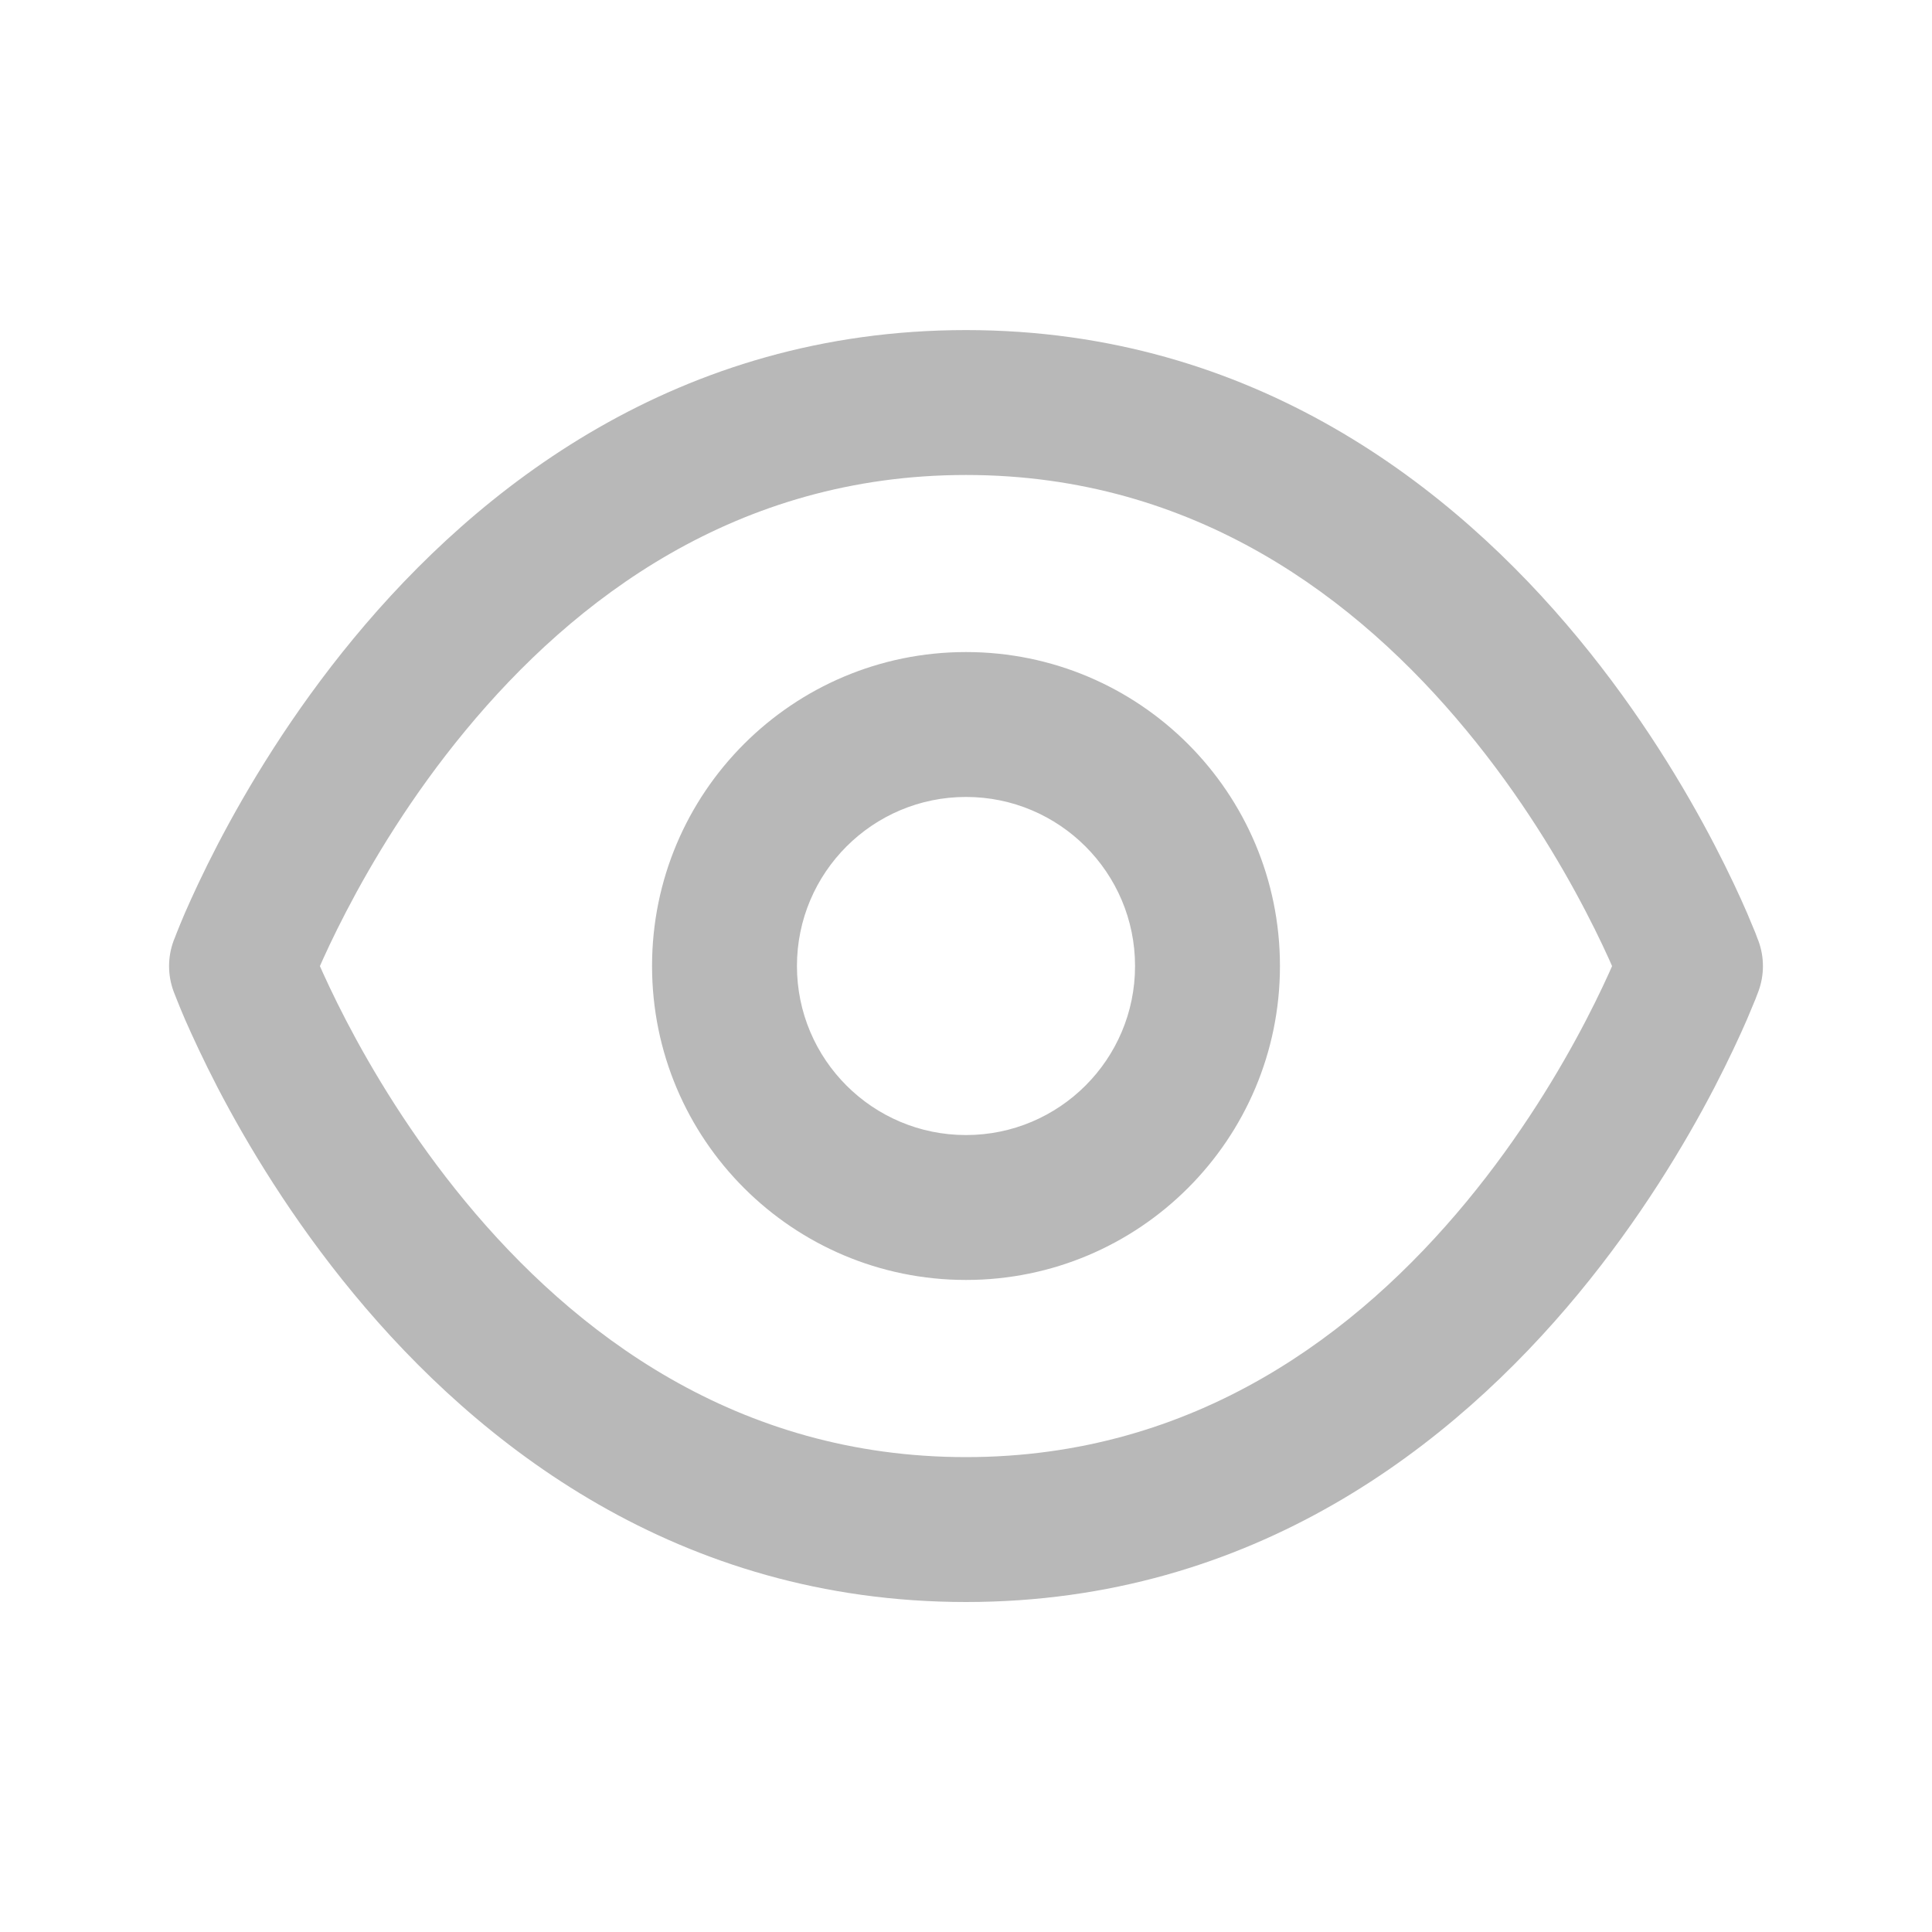 <svg width="20" height="20" viewBox="0 0 20 20" fill="none" xmlns="http://www.w3.org/2000/svg">
<path d="M2.5 10.001L1.796 9.742C1.735 9.909 1.735 10.093 1.796 10.26L2.5 10.001ZM17.5 10.001L18.204 10.26C18.265 10.093 18.265 9.909 18.204 9.742L17.5 10.001ZM11.75 10C11.75 10.967 10.966 11.75 10 11.75V13.25C11.795 13.25 13.25 11.795 13.25 10H11.75ZM10 11.75C9.034 11.75 8.25 10.967 8.25 10H6.75C6.75 11.795 8.205 13.25 10 13.25V11.75ZM8.25 10C8.25 9.034 9.034 8.25 10 8.25V6.75C8.205 6.75 6.75 8.205 6.75 10H8.25ZM10 8.25C10.966 8.25 11.75 9.034 11.75 10H13.25C13.25 8.205 11.795 6.75 10 6.75V8.25ZM10 3.417C7.017 3.417 4.949 5.05 3.663 6.606C3.018 7.386 2.555 8.163 2.253 8.743C2.102 9.034 1.99 9.278 1.914 9.452C1.877 9.539 1.848 9.609 1.829 9.658C1.819 9.683 1.811 9.702 1.806 9.717C1.803 9.724 1.801 9.729 1.799 9.734C1.798 9.736 1.798 9.738 1.797 9.739C1.797 9.74 1.797 9.74 1.796 9.741C1.796 9.741 1.796 9.742 1.796 9.742C1.796 9.742 1.796 9.742 2.5 10.001C3.204 10.259 3.204 10.26 3.204 10.26C3.204 10.26 3.204 10.26 3.204 10.26C3.204 10.261 3.204 10.261 3.204 10.261C3.204 10.261 3.204 10.261 3.204 10.26C3.204 10.258 3.205 10.256 3.207 10.252C3.21 10.244 3.215 10.231 3.222 10.213C3.237 10.177 3.259 10.121 3.291 10.048C3.354 9.903 3.451 9.691 3.584 9.436C3.851 8.922 4.258 8.24 4.819 7.562C5.943 6.201 7.626 4.917 10 4.917V3.417ZM2.5 10.001C1.796 10.26 1.796 10.26 1.796 10.26C1.796 10.26 1.796 10.261 1.797 10.261C1.797 10.261 1.797 10.262 1.797 10.263C1.798 10.264 1.798 10.266 1.799 10.268C1.801 10.273 1.803 10.278 1.806 10.286C1.811 10.3 1.819 10.319 1.829 10.344C1.848 10.393 1.877 10.463 1.914 10.55C1.99 10.723 2.102 10.967 2.253 11.259C2.555 11.839 3.018 12.615 3.663 13.395C4.949 14.951 7.017 16.584 10 16.584V15.084C7.626 15.084 5.943 13.8 4.819 12.44C4.258 11.761 3.851 11.079 3.584 10.566C3.451 10.31 3.354 10.099 3.291 9.954C3.259 9.881 3.237 9.825 3.222 9.789C3.215 9.771 3.21 9.758 3.207 9.75C3.205 9.746 3.204 9.743 3.204 9.742C3.204 9.741 3.204 9.741 3.204 9.741C3.204 9.741 3.204 9.741 3.204 9.741C3.204 9.742 3.204 9.742 3.204 9.742C3.204 9.742 3.204 9.742 2.5 10.001ZM10 16.584C12.983 16.584 15.05 14.951 16.337 13.395C16.982 12.615 17.445 11.839 17.747 11.259C17.898 10.967 18.011 10.723 18.086 10.55C18.123 10.463 18.152 10.393 18.172 10.344C18.181 10.319 18.189 10.3 18.194 10.286C18.197 10.278 18.199 10.273 18.201 10.268C18.202 10.266 18.202 10.264 18.203 10.263C18.203 10.262 18.203 10.261 18.203 10.261C18.204 10.261 18.204 10.26 18.204 10.26C18.204 10.26 18.204 10.26 17.5 10.001C16.796 9.742 16.796 9.742 16.796 9.742C16.796 9.742 16.796 9.742 16.796 9.741C16.796 9.741 16.796 9.741 16.796 9.741C16.797 9.741 16.796 9.741 16.796 9.742C16.796 9.743 16.795 9.746 16.793 9.75C16.79 9.758 16.785 9.771 16.778 9.789C16.763 9.825 16.741 9.881 16.709 9.954C16.646 10.099 16.549 10.31 16.416 10.566C16.149 11.079 15.742 11.761 15.181 12.44C14.057 13.8 12.374 15.084 10 15.084V16.584ZM17.5 10.001C18.204 9.742 18.204 9.742 18.204 9.742C18.204 9.742 18.204 9.741 18.203 9.741C18.203 9.74 18.203 9.74 18.203 9.739C18.202 9.738 18.202 9.736 18.201 9.734C18.199 9.729 18.197 9.724 18.194 9.717C18.189 9.702 18.181 9.683 18.172 9.658C18.152 9.609 18.123 9.539 18.086 9.452C18.011 9.278 17.898 9.034 17.747 8.743C17.445 8.163 16.982 7.386 16.337 6.606C15.051 5.05 12.983 3.417 10 3.417V4.917C12.374 4.917 14.057 6.201 15.181 7.562C15.742 8.24 16.149 8.922 16.416 9.436C16.549 9.691 16.646 9.903 16.709 10.048C16.741 10.121 16.763 10.177 16.778 10.213C16.785 10.231 16.79 10.244 16.793 10.252C16.795 10.256 16.796 10.258 16.796 10.26C16.796 10.261 16.796 10.261 16.796 10.261C16.796 10.261 16.796 10.261 16.796 10.26C16.796 10.26 16.796 10.26 16.796 10.26C16.796 10.26 16.796 10.259 17.5 10.001Z" fill="#B8B8B8"/>
</svg>
